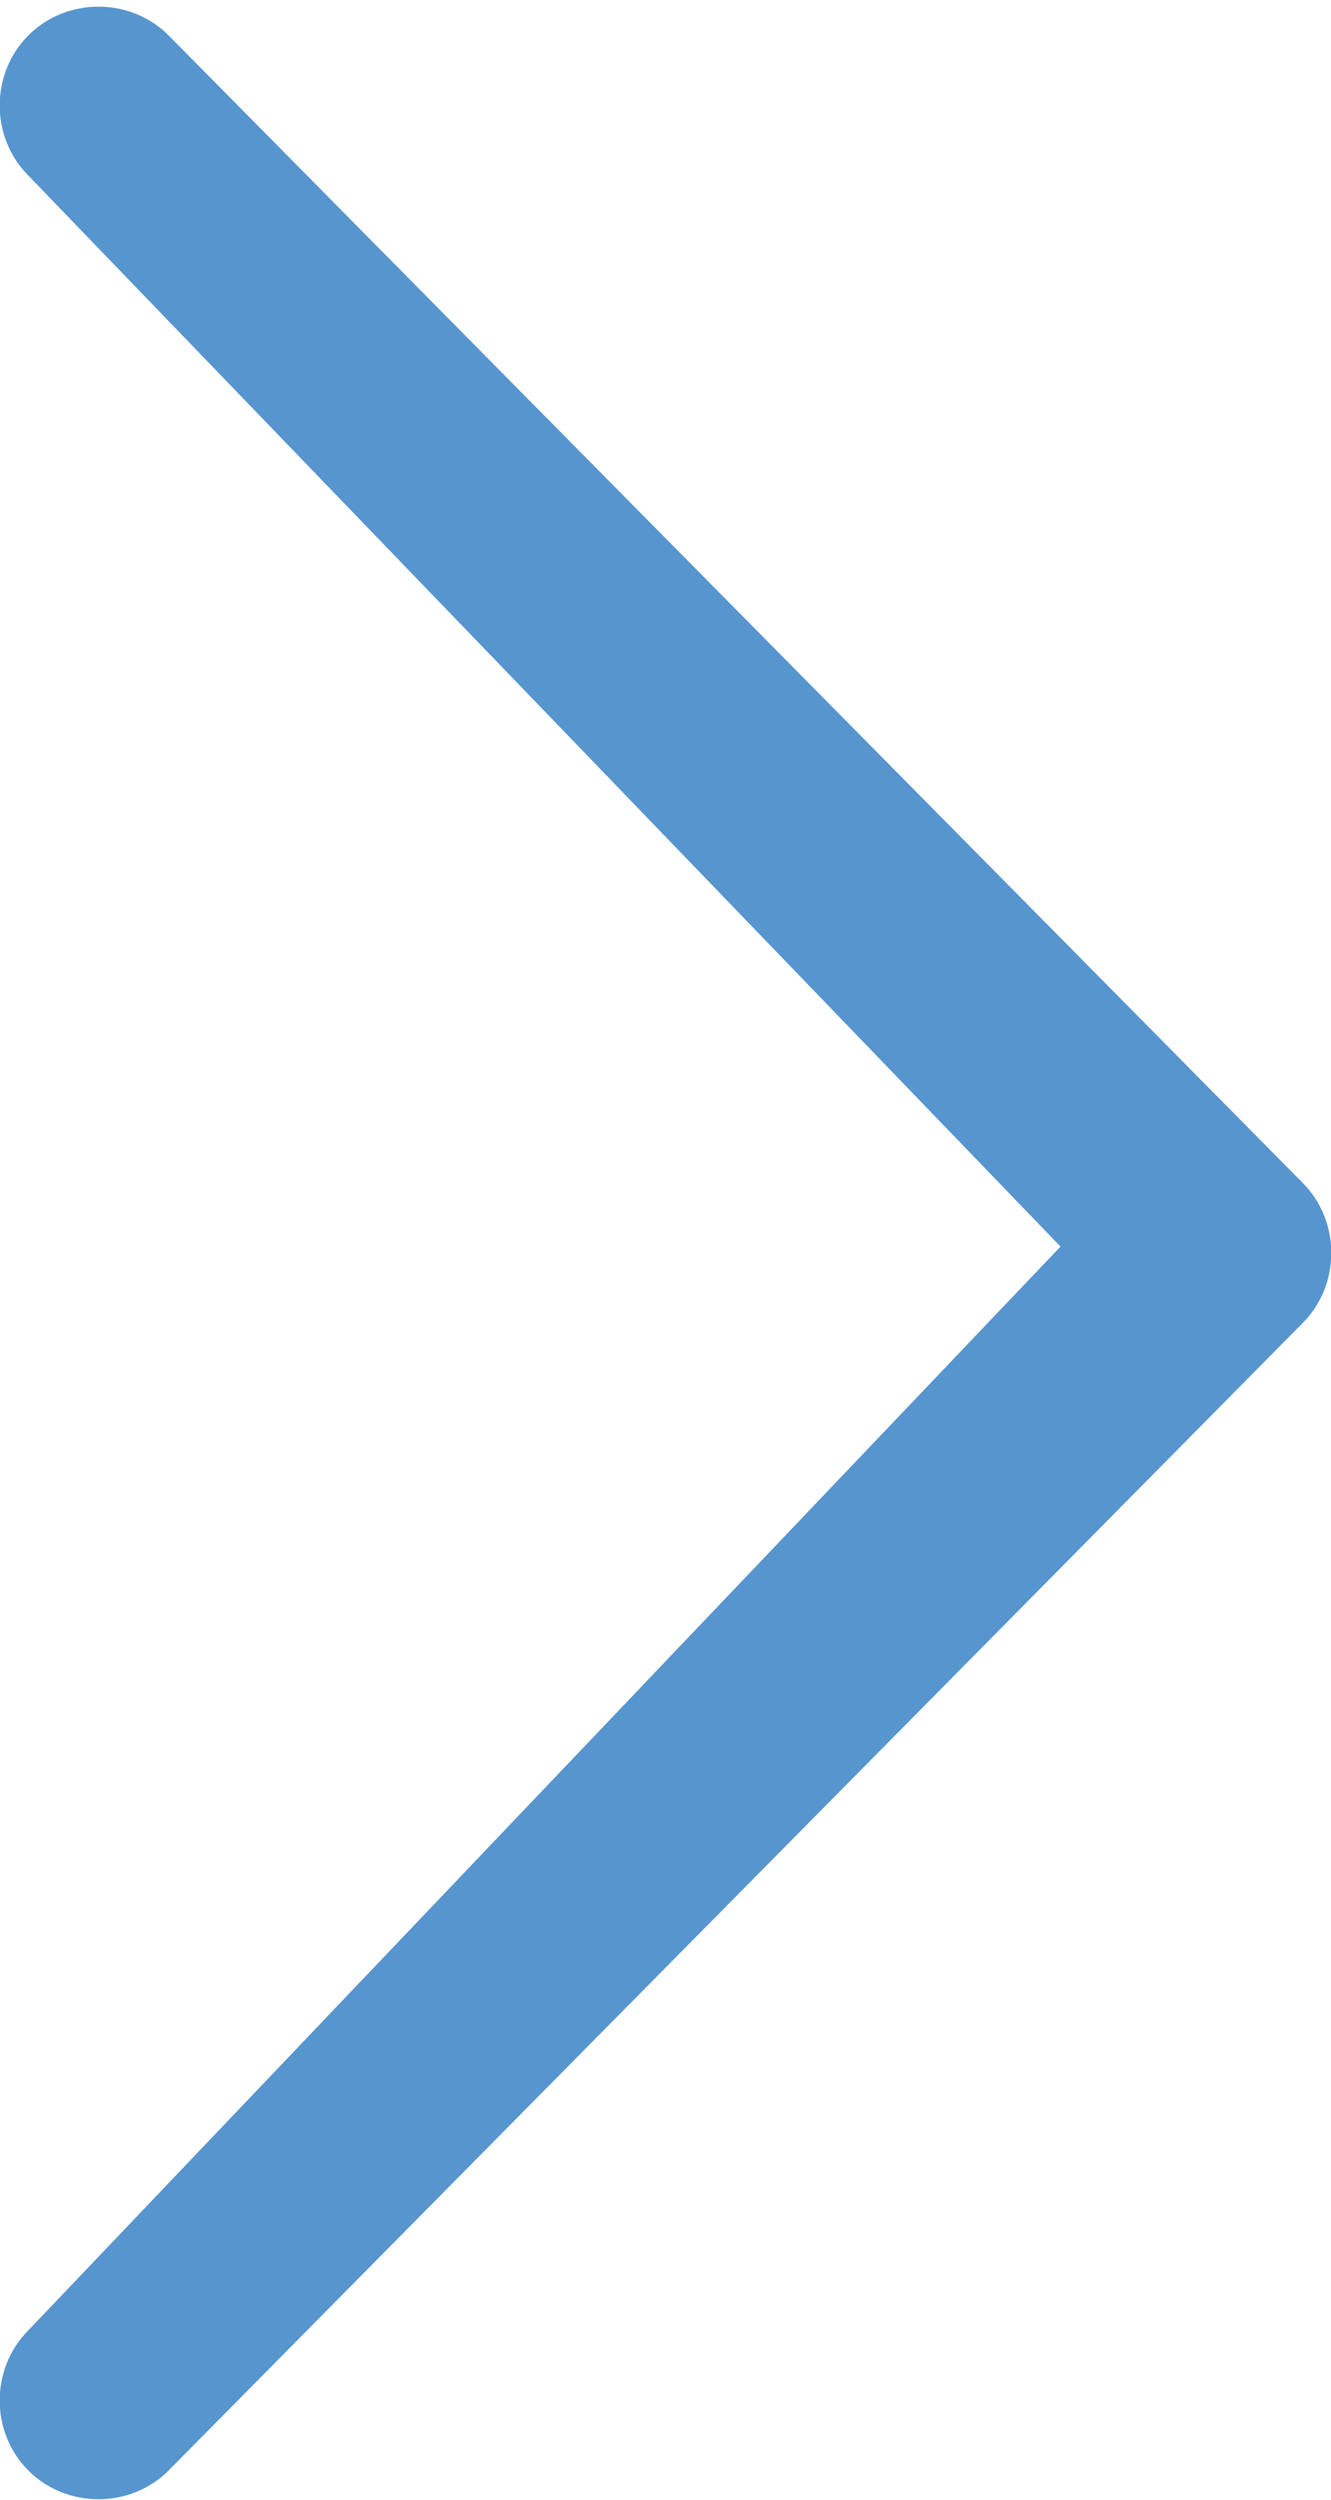 <?xml version="1.0" encoding="utf-8"?>
<!-- Generator: Adobe Illustrator 13.0.0, SVG Export Plug-In . SVG Version: 6.00 Build 14948)  -->
<!DOCTYPE svg PUBLIC "-//W3C//DTD SVG 1.1//EN" "http://www.w3.org/Graphics/SVG/1.1/DTD/svg11.dtd">
<svg version="1.1" id="Layer_1" xmlns="http://www.w3.org/2000/svg" xmlns:xlink="http://www.w3.org/1999/xlink" x="0px" y="0px"
	 width="383px" height="719px" viewBox="169.5 70.5 383 719" enable-background="new 169.5 70.5 383 719" xml:space="preserve">
<path opacity="0.96" fill="#5091CD" enable-background="new    " d="M177.667,740.667c-11,11-11,29.333,0,40.333S207,792,218,781
	l326.333-330c11-11,11-29.334,0-40.334L218,80.667c-11-11-29.333-11-40.333,0s-11,29.333,0,40.333l297,308L177.667,740.667z"/>
</svg>
